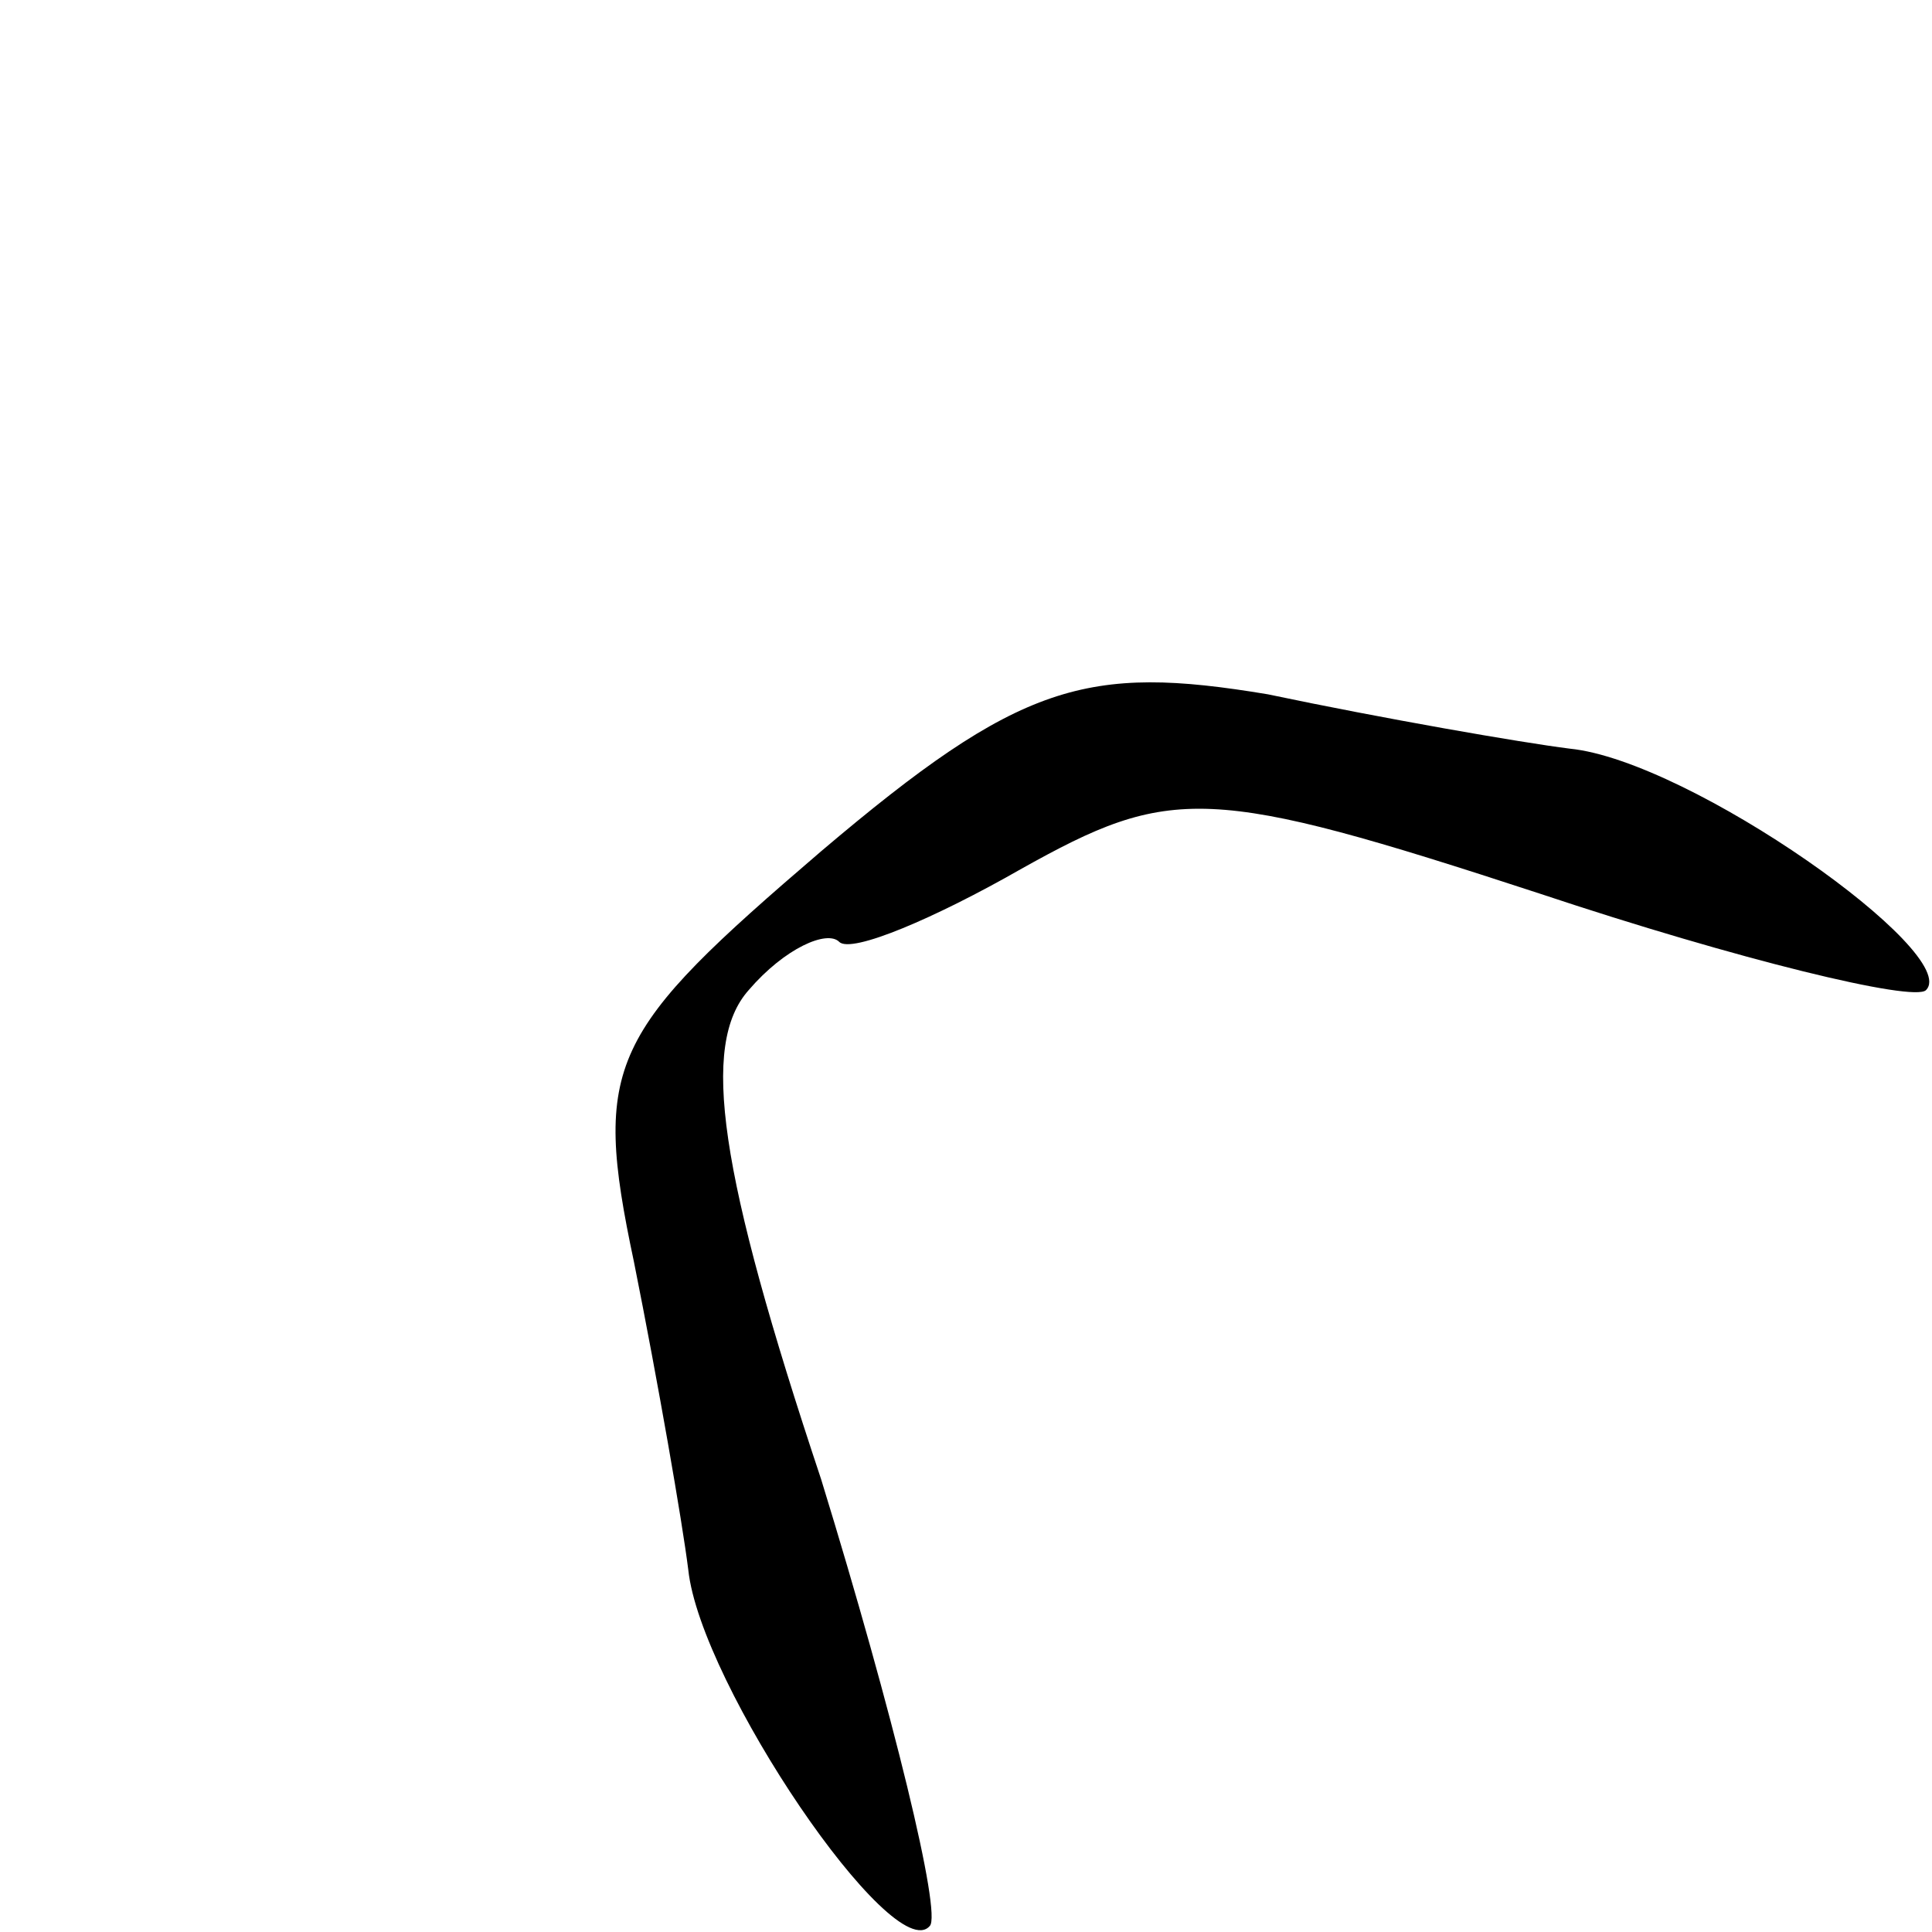<?xml version="1.0" standalone="no"?>
<!DOCTYPE svg PUBLIC "-//W3C//DTD SVG 20010904//EN"
 "http://www.w3.org/TR/2001/REC-SVG-20010904/DTD/svg10.dtd">
<svg version="1.0" xmlns="http://www.w3.org/2000/svg"
 width="32pt" height="32pt" viewBox="0 0 32 32"
 preserveAspectRatio="xMidYMid meet">
<g transform="translate(0,32) scale(0.1,-0.1)"
fill="#000000" stroke="none">
<path fill="#000000" stroke="none" d="M136 179 c-35 -30 -38 -35 -31 -68 4
-20 8 -43 9 -51 2 -19 34 -66 40 -59 2 2 -6 35 -18 74 -17 51 -20 72 -12 81 6
7 13 10 15 8 2 -2 16 4 30 12 25 14 31 14 86 -4 33 -11 62 -18 64 -16 6 6 -39
38 -59 40 -8 1 -31 5 -50 9 -30 5 -41 2 -74 -26z"/>
</g>
</svg>
